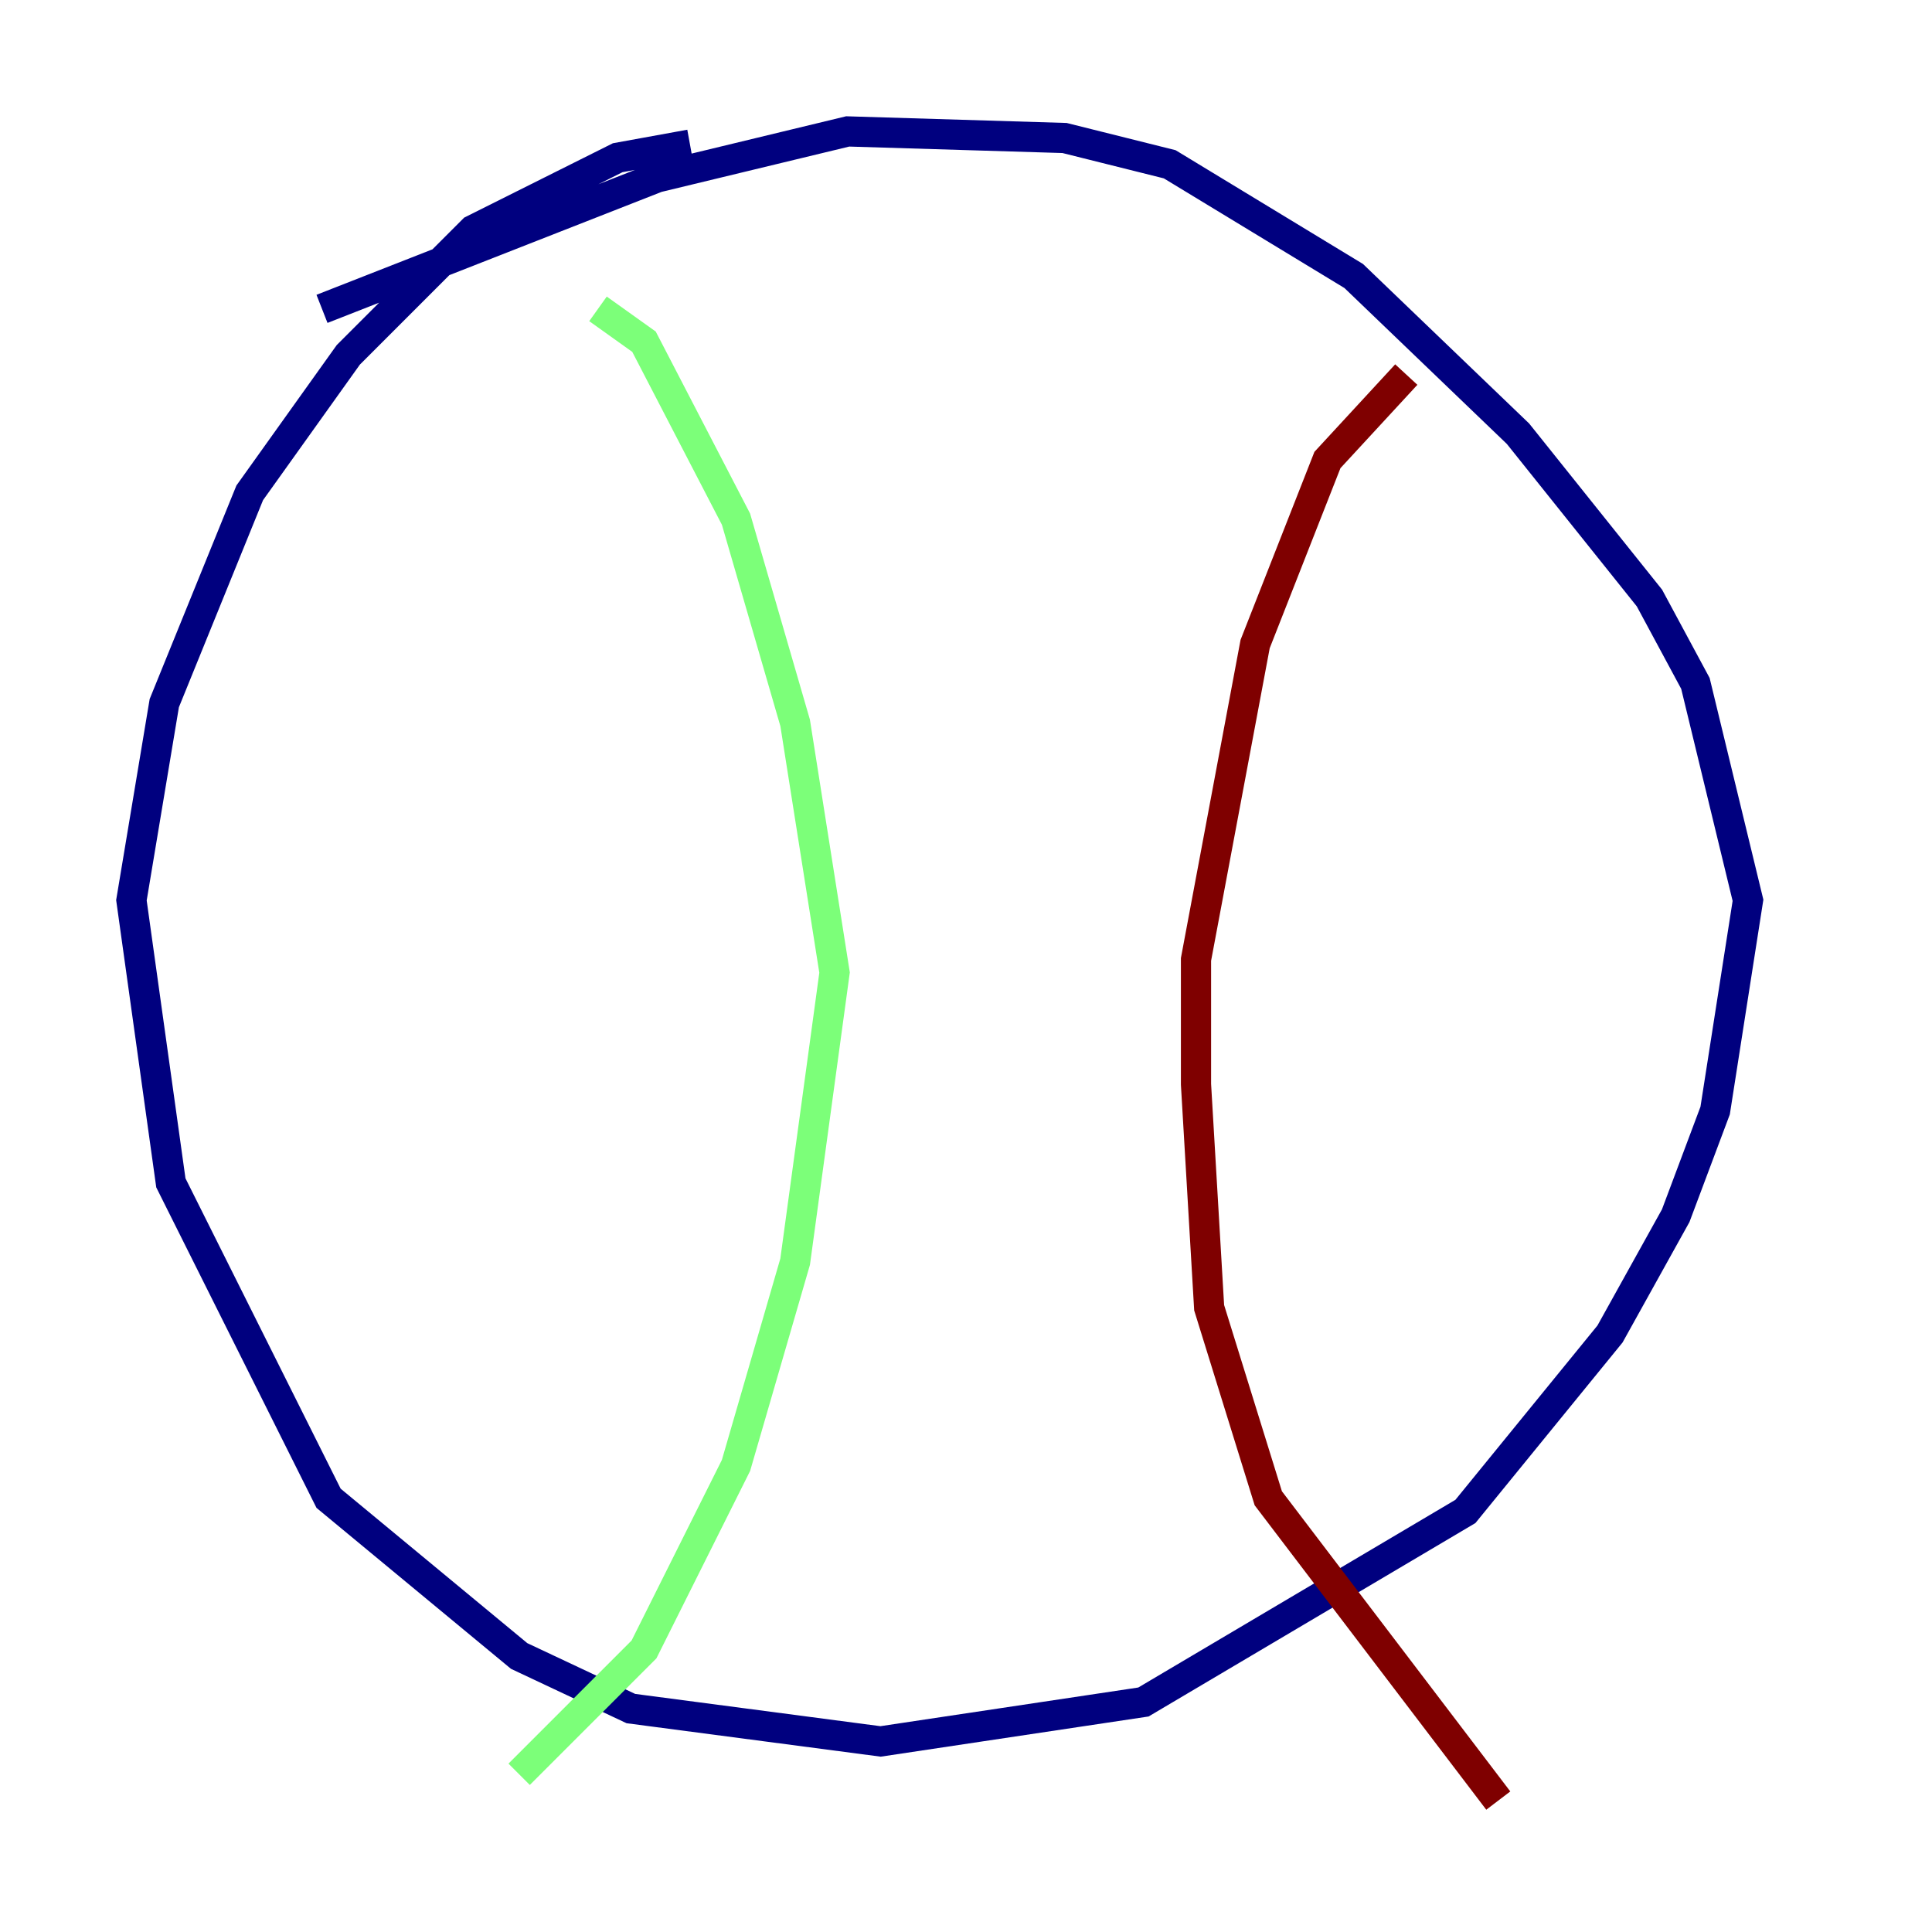<?xml version="1.0" encoding="utf-8" ?>
<svg baseProfile="tiny" height="128" version="1.2" viewBox="0,0,128,128" width="128" xmlns="http://www.w3.org/2000/svg" xmlns:ev="http://www.w3.org/2001/xml-events" xmlns:xlink="http://www.w3.org/1999/xlink"><defs /><polyline fill="none" points="45.714,9.578 40.925,10.449 31.347,15.238 23.075,23.51 16.544,32.653 10.884,46.585 8.707,59.646 11.32,78.367 21.769,99.265 34.395,109.714 41.796,113.197 58.34,115.374 75.755,112.762 97.088,100.136 106.667,88.381 111.02,80.544 113.633,73.578 115.809,59.646 112.326,45.279 109.279,39.619 100.571,28.735 89.687,18.286 77.497,10.884 70.531,9.143 56.163,8.707 43.537,11.755 21.333,20.463" stroke="#00007f" stroke-width="2" /><polyline fill="none" points="39.619,20.463 42.667,22.64 48.762,34.395 52.68,47.891 55.292,64.435 52.68,83.592 48.762,97.088 42.667,109.279 34.395,117.551" stroke="#7cff79" stroke-width="2" /><polyline fill="none" points="93.17,24.816 87.946,30.476 83.156,42.667 79.238,63.565 79.238,71.837 80.109,86.639 84.027,99.265 99.265,119.293" stroke="#7f0000" stroke-width="2" /></svg>